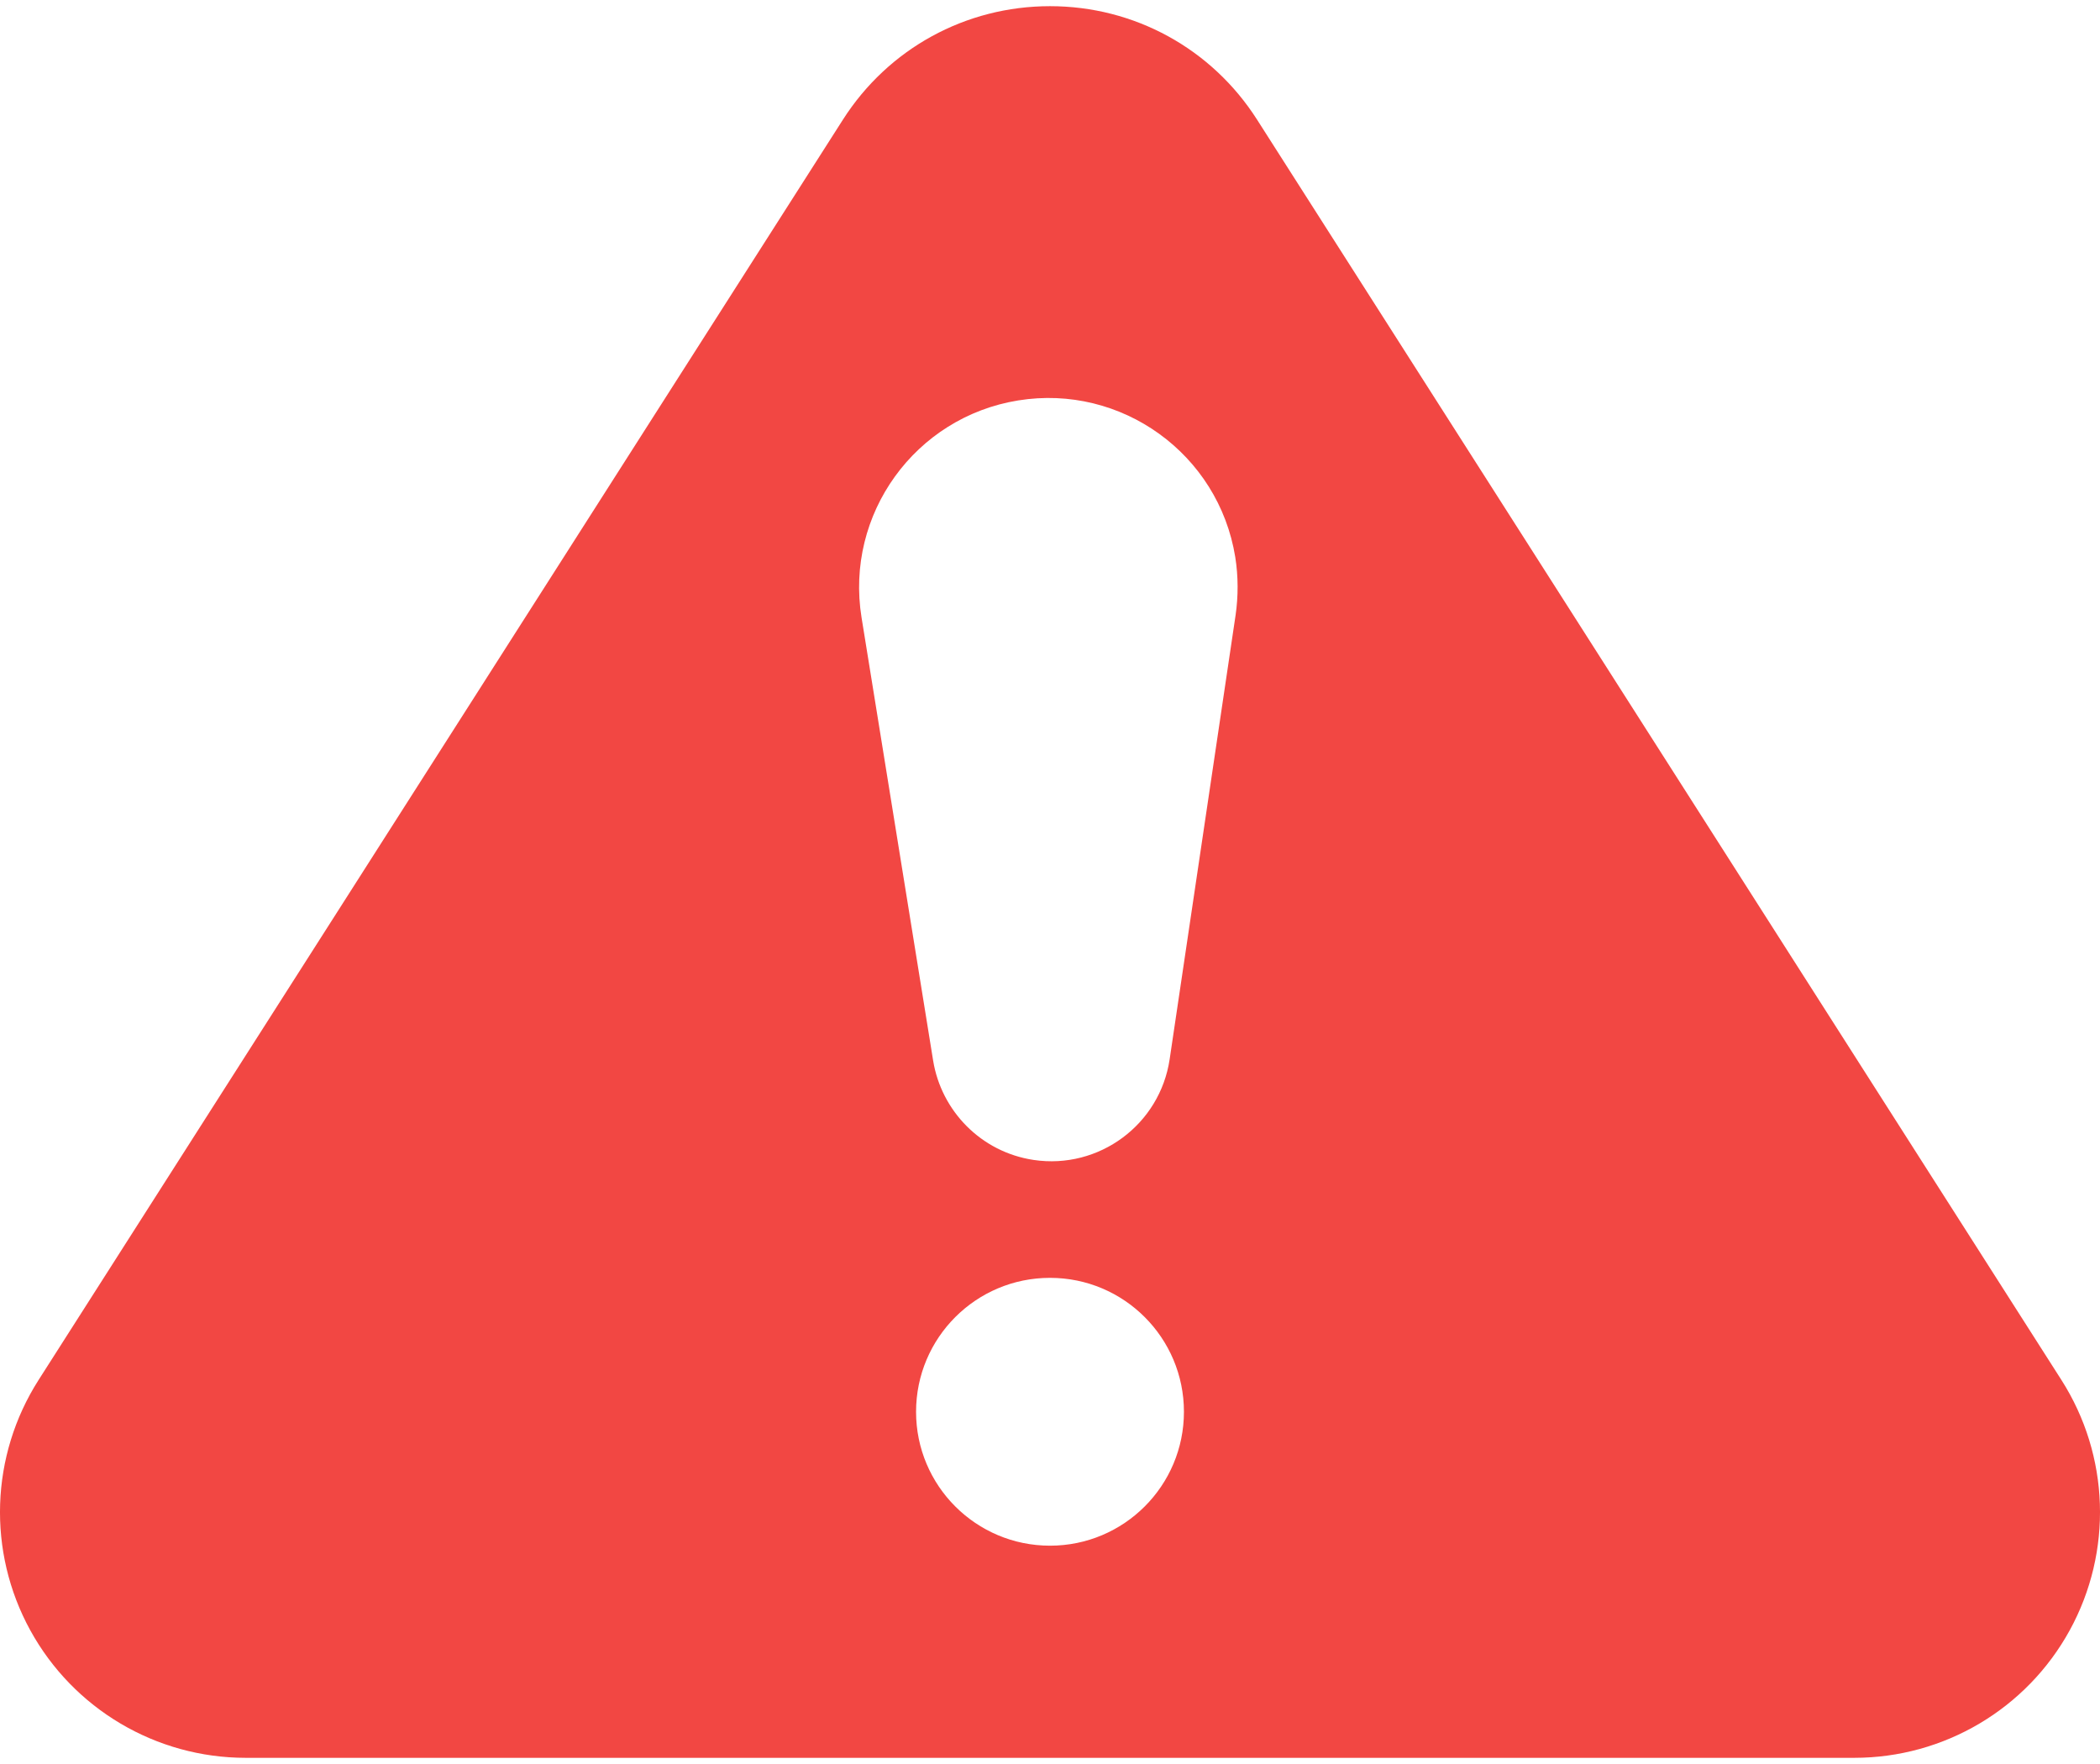 <svg width="50" height="42" viewBox="0 0 50 42" fill="none" xmlns="http://www.w3.org/2000/svg">
<path d="M49.081 32.856L29.931 2.85C28.851 1.157 27.008 0.147 25 0.147C22.992 0.147 21.149 1.157 20.069 2.85L0.919 32.856C-0.231 34.658 -0.307 36.941 0.72 38.815C1.748 40.689 3.713 41.853 5.85 41.853H44.15C46.287 41.853 48.252 40.689 49.28 38.815C50.307 36.941 50.231 34.658 49.081 32.856ZM25 36.802C23.239 36.802 21.811 35.375 21.811 33.614C21.811 31.853 23.239 30.425 25 30.425C26.761 30.425 28.189 31.853 28.189 33.614C28.189 35.375 26.761 36.802 25 36.802ZM29.419 14.645L27.849 25.219C27.618 26.775 26.169 27.849 24.612 27.618C23.355 27.431 22.412 26.446 22.218 25.255L20.513 14.702C20.116 12.245 21.786 9.931 24.243 9.534C26.7 9.137 29.014 10.807 29.411 13.264C29.485 13.727 29.483 14.204 29.419 14.645Z" fill="#F24743"/>
</svg>
